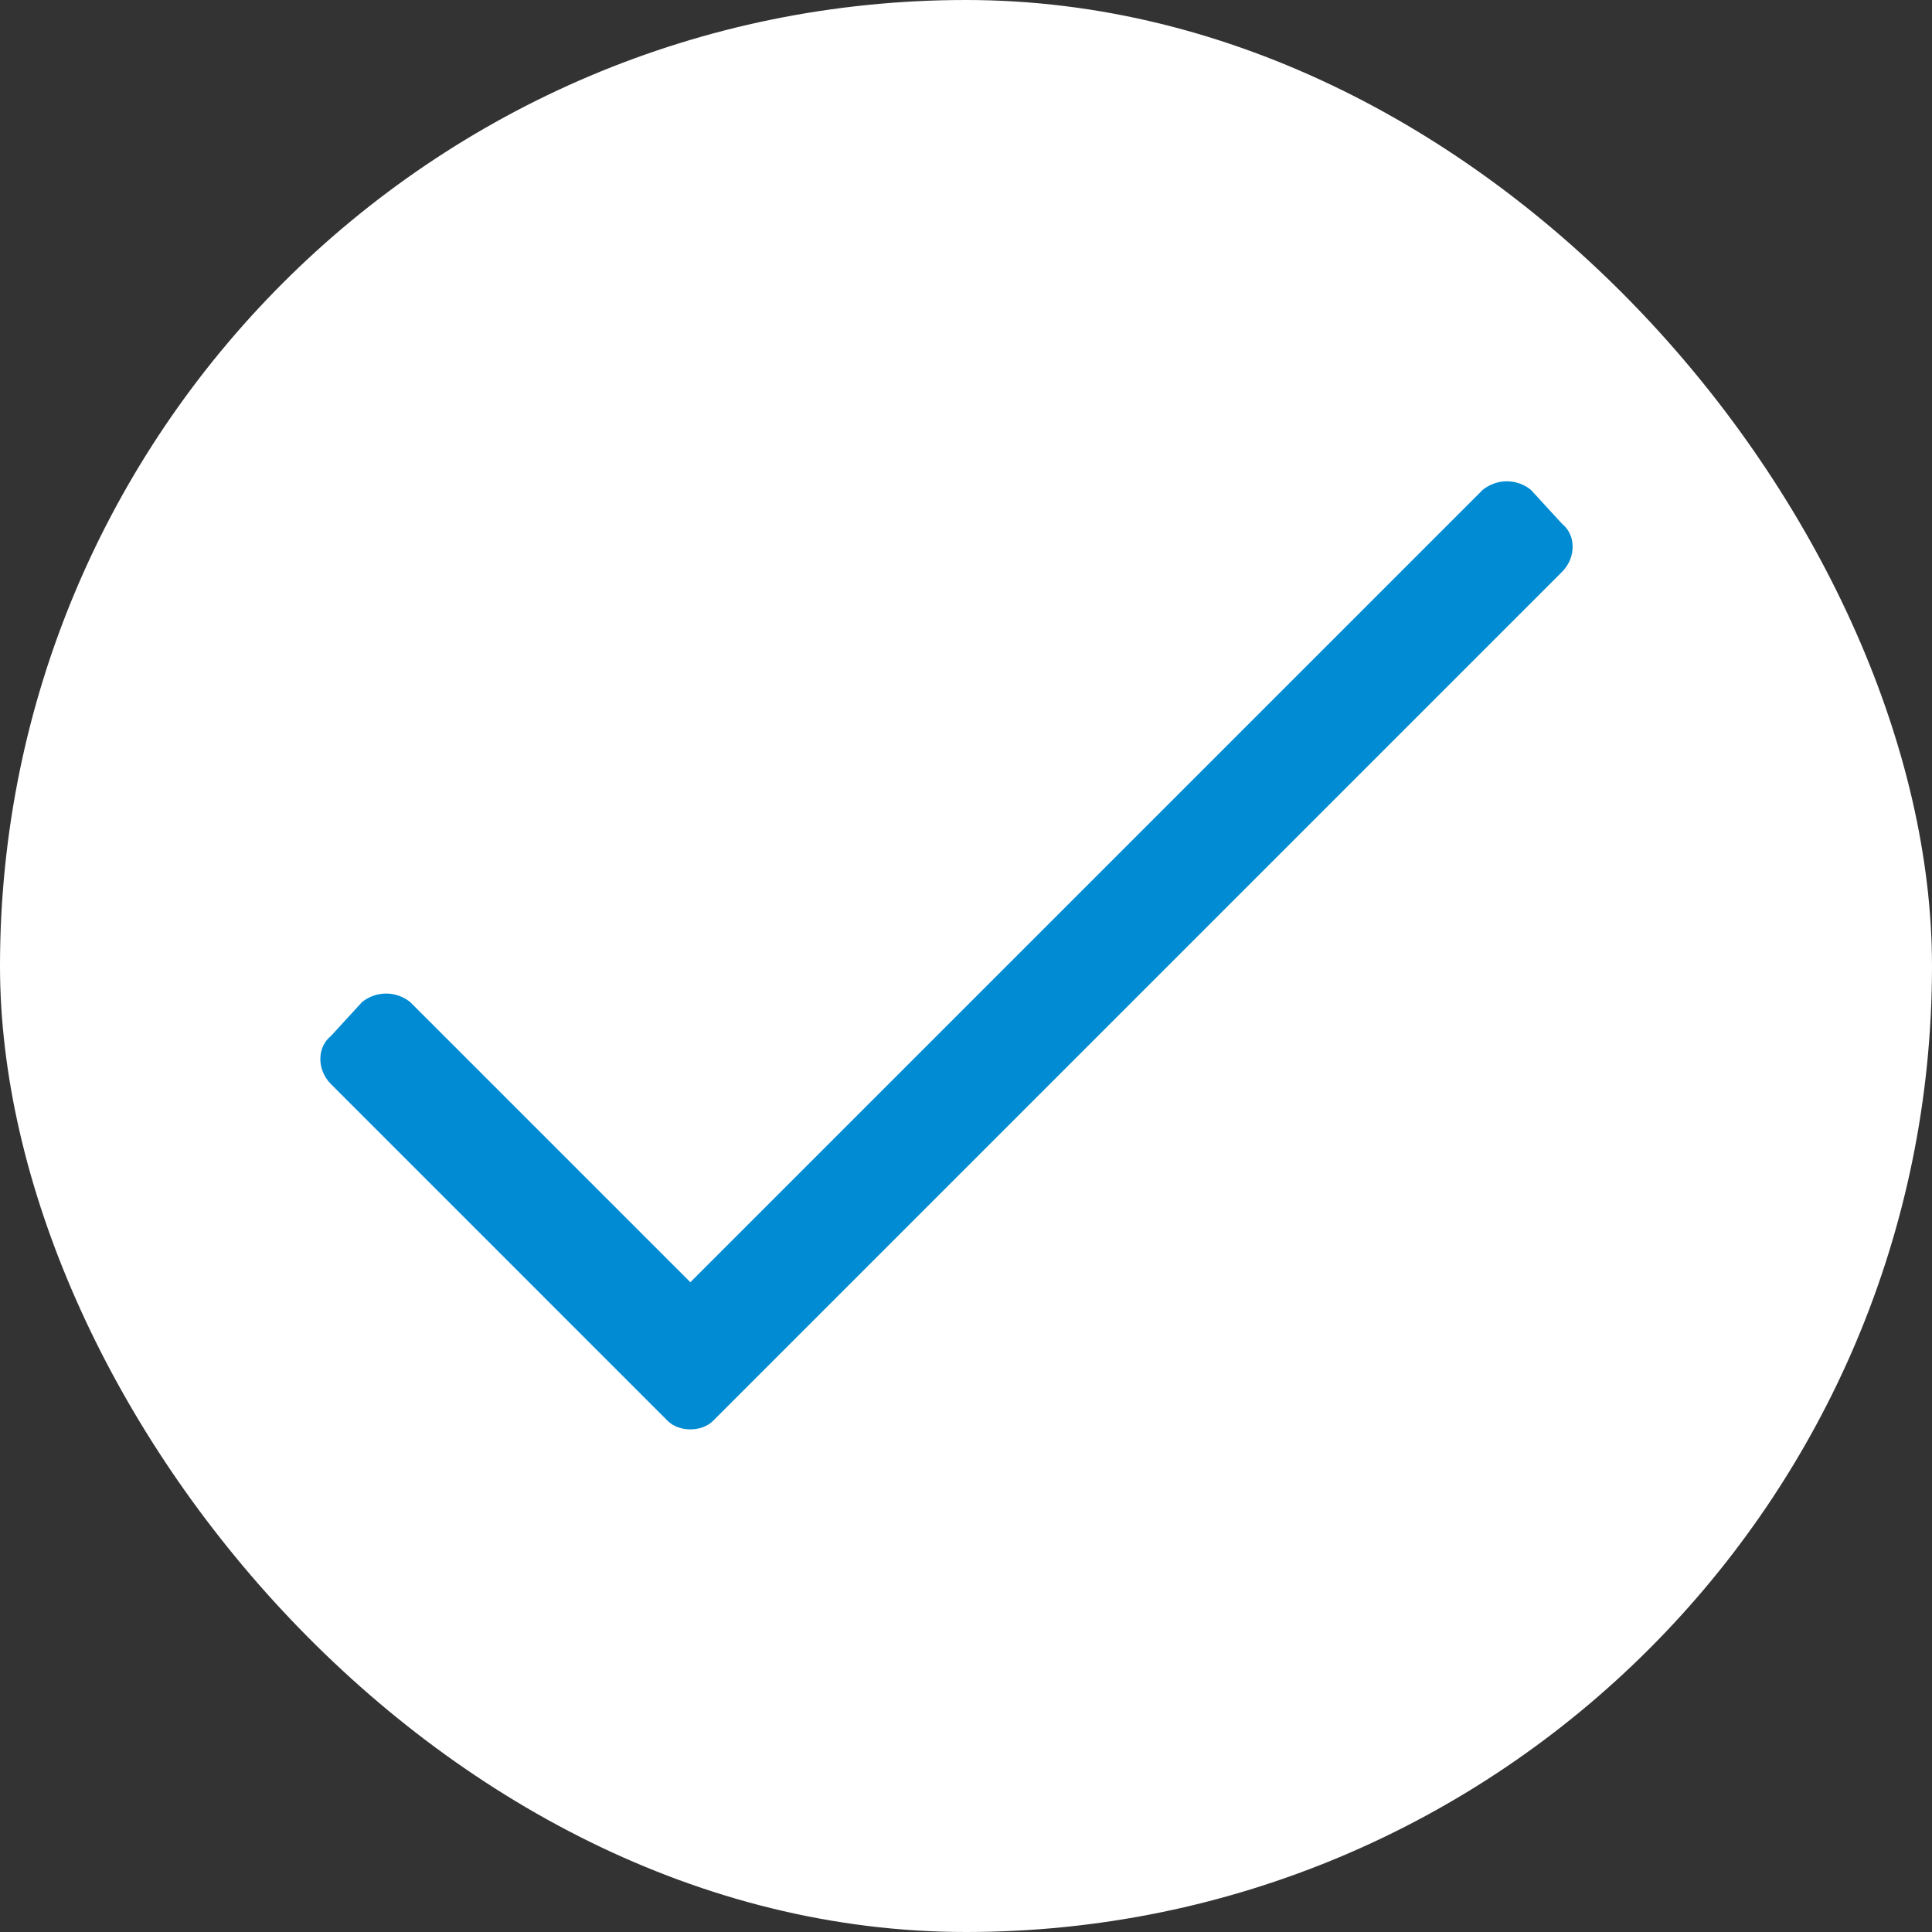 <svg width="40" height="40" viewBox="0 0 40 40" fill="none" xmlns="http://www.w3.org/2000/svg">
<rect x="0" y="0" width="40" height="40" fill="#333333" stroke="none"/>
<rect width="40" height="40" rx="20" fill="white"/>
<path d="M30.699 10.141L14.293 26.547L8.492 20.746C8.199 20.512 7.789 20.512 7.496 20.746L6.852 21.449C6.559 21.684 6.559 22.152 6.852 22.445L13.824 29.418C14.059 29.652 14.527 29.652 14.762 29.418L32.34 11.84C32.633 11.547 32.633 11.078 32.34 10.844L31.695 10.141C31.402 9.906 30.992 9.906 30.699 10.141Z" fill="#008BD2"/>
</svg>
